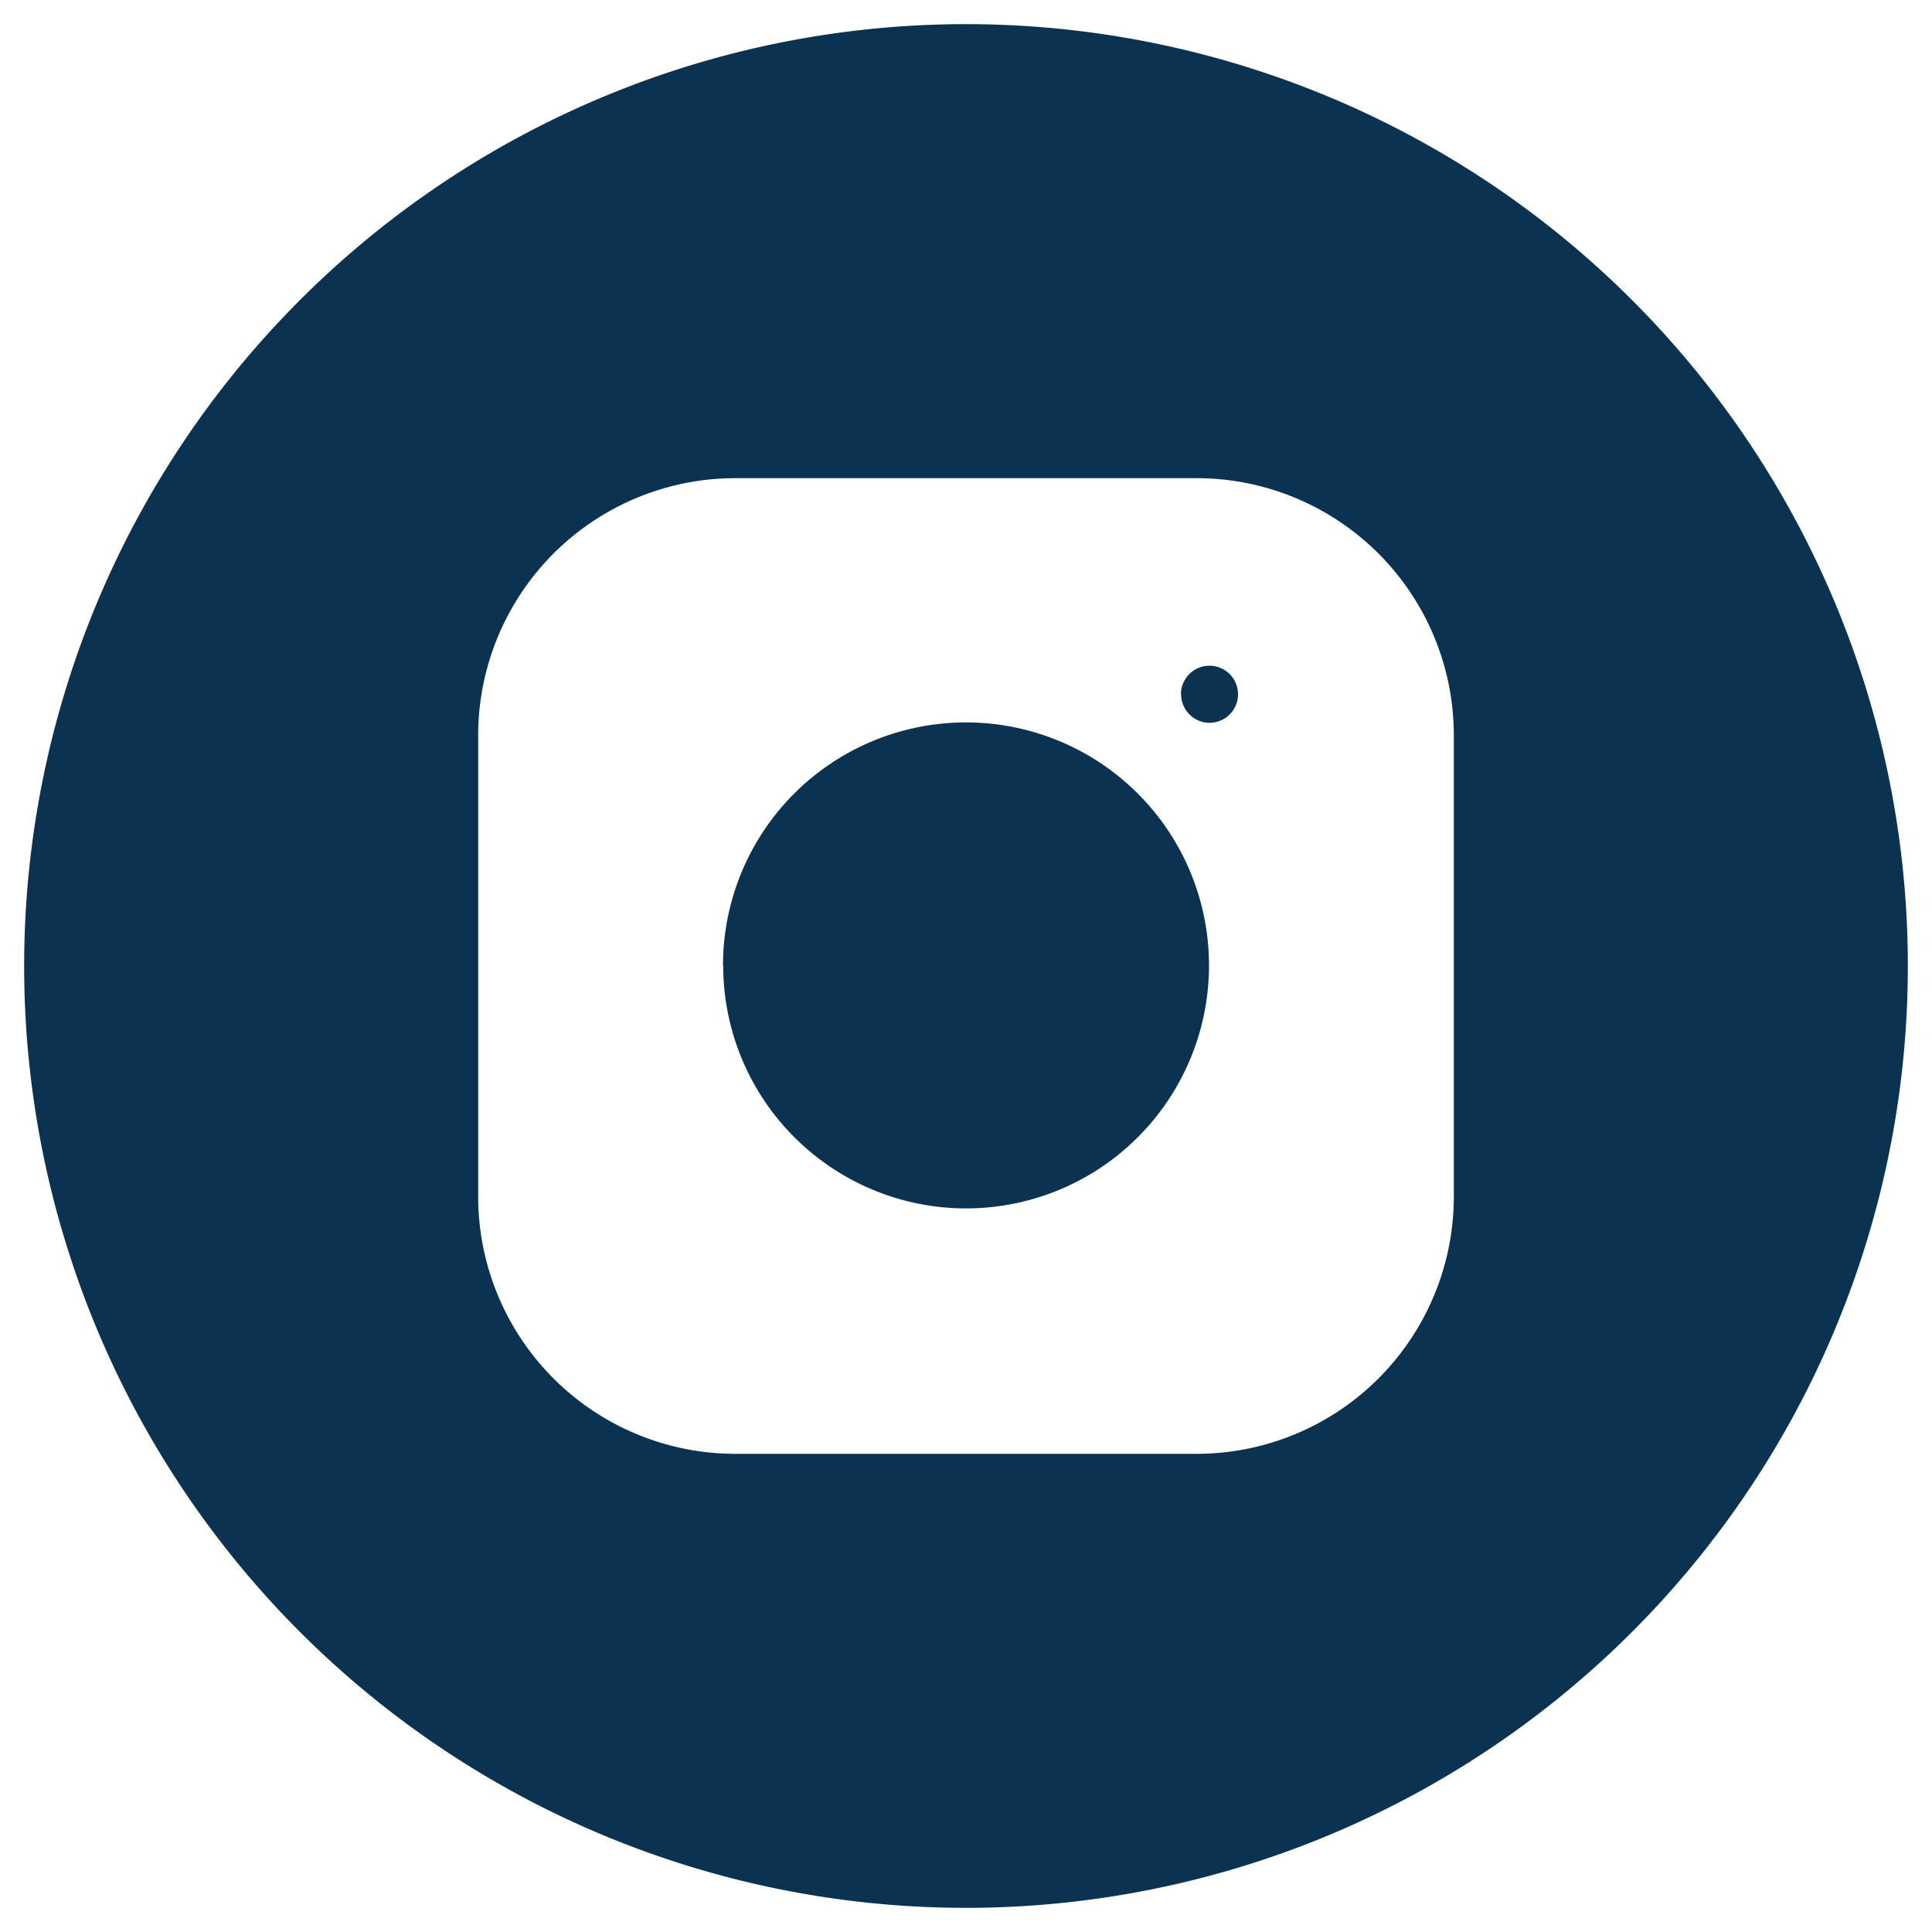 <svg xmlns="http://www.w3.org/2000/svg" width="40" height="40" viewBox="0 0 40 40">
  <g id="Component_10_2" data-name="Component 10 – 2" transform="translate(0.5 0.5)">
    <path id="Union_1" data-name="Union 1" d="M0,19.5A19.5,19.5,0,1,1,19.5,39,19.5,19.5,0,0,1,0,19.5Zm9.4-4.77v9.539A5.327,5.327,0,0,0,14.73,29.6h9.539A5.327,5.327,0,0,0,29.6,24.269V14.73A5.327,5.327,0,0,0,24.269,9.4H14.73A5.327,5.327,0,0,0,9.4,14.73Zm5.069,4.757A5.031,5.031,0,1,1,19.5,24.519,5.031,5.031,0,0,1,14.473,19.488Zm9.481-5.613a.591.591,0,1,1,.59.591A.591.591,0,0,1,23.954,13.874Z" fill="#0c3251" stroke="rgba(0,0,0,0)" stroke-width="1"/>
  </g>
</svg>
